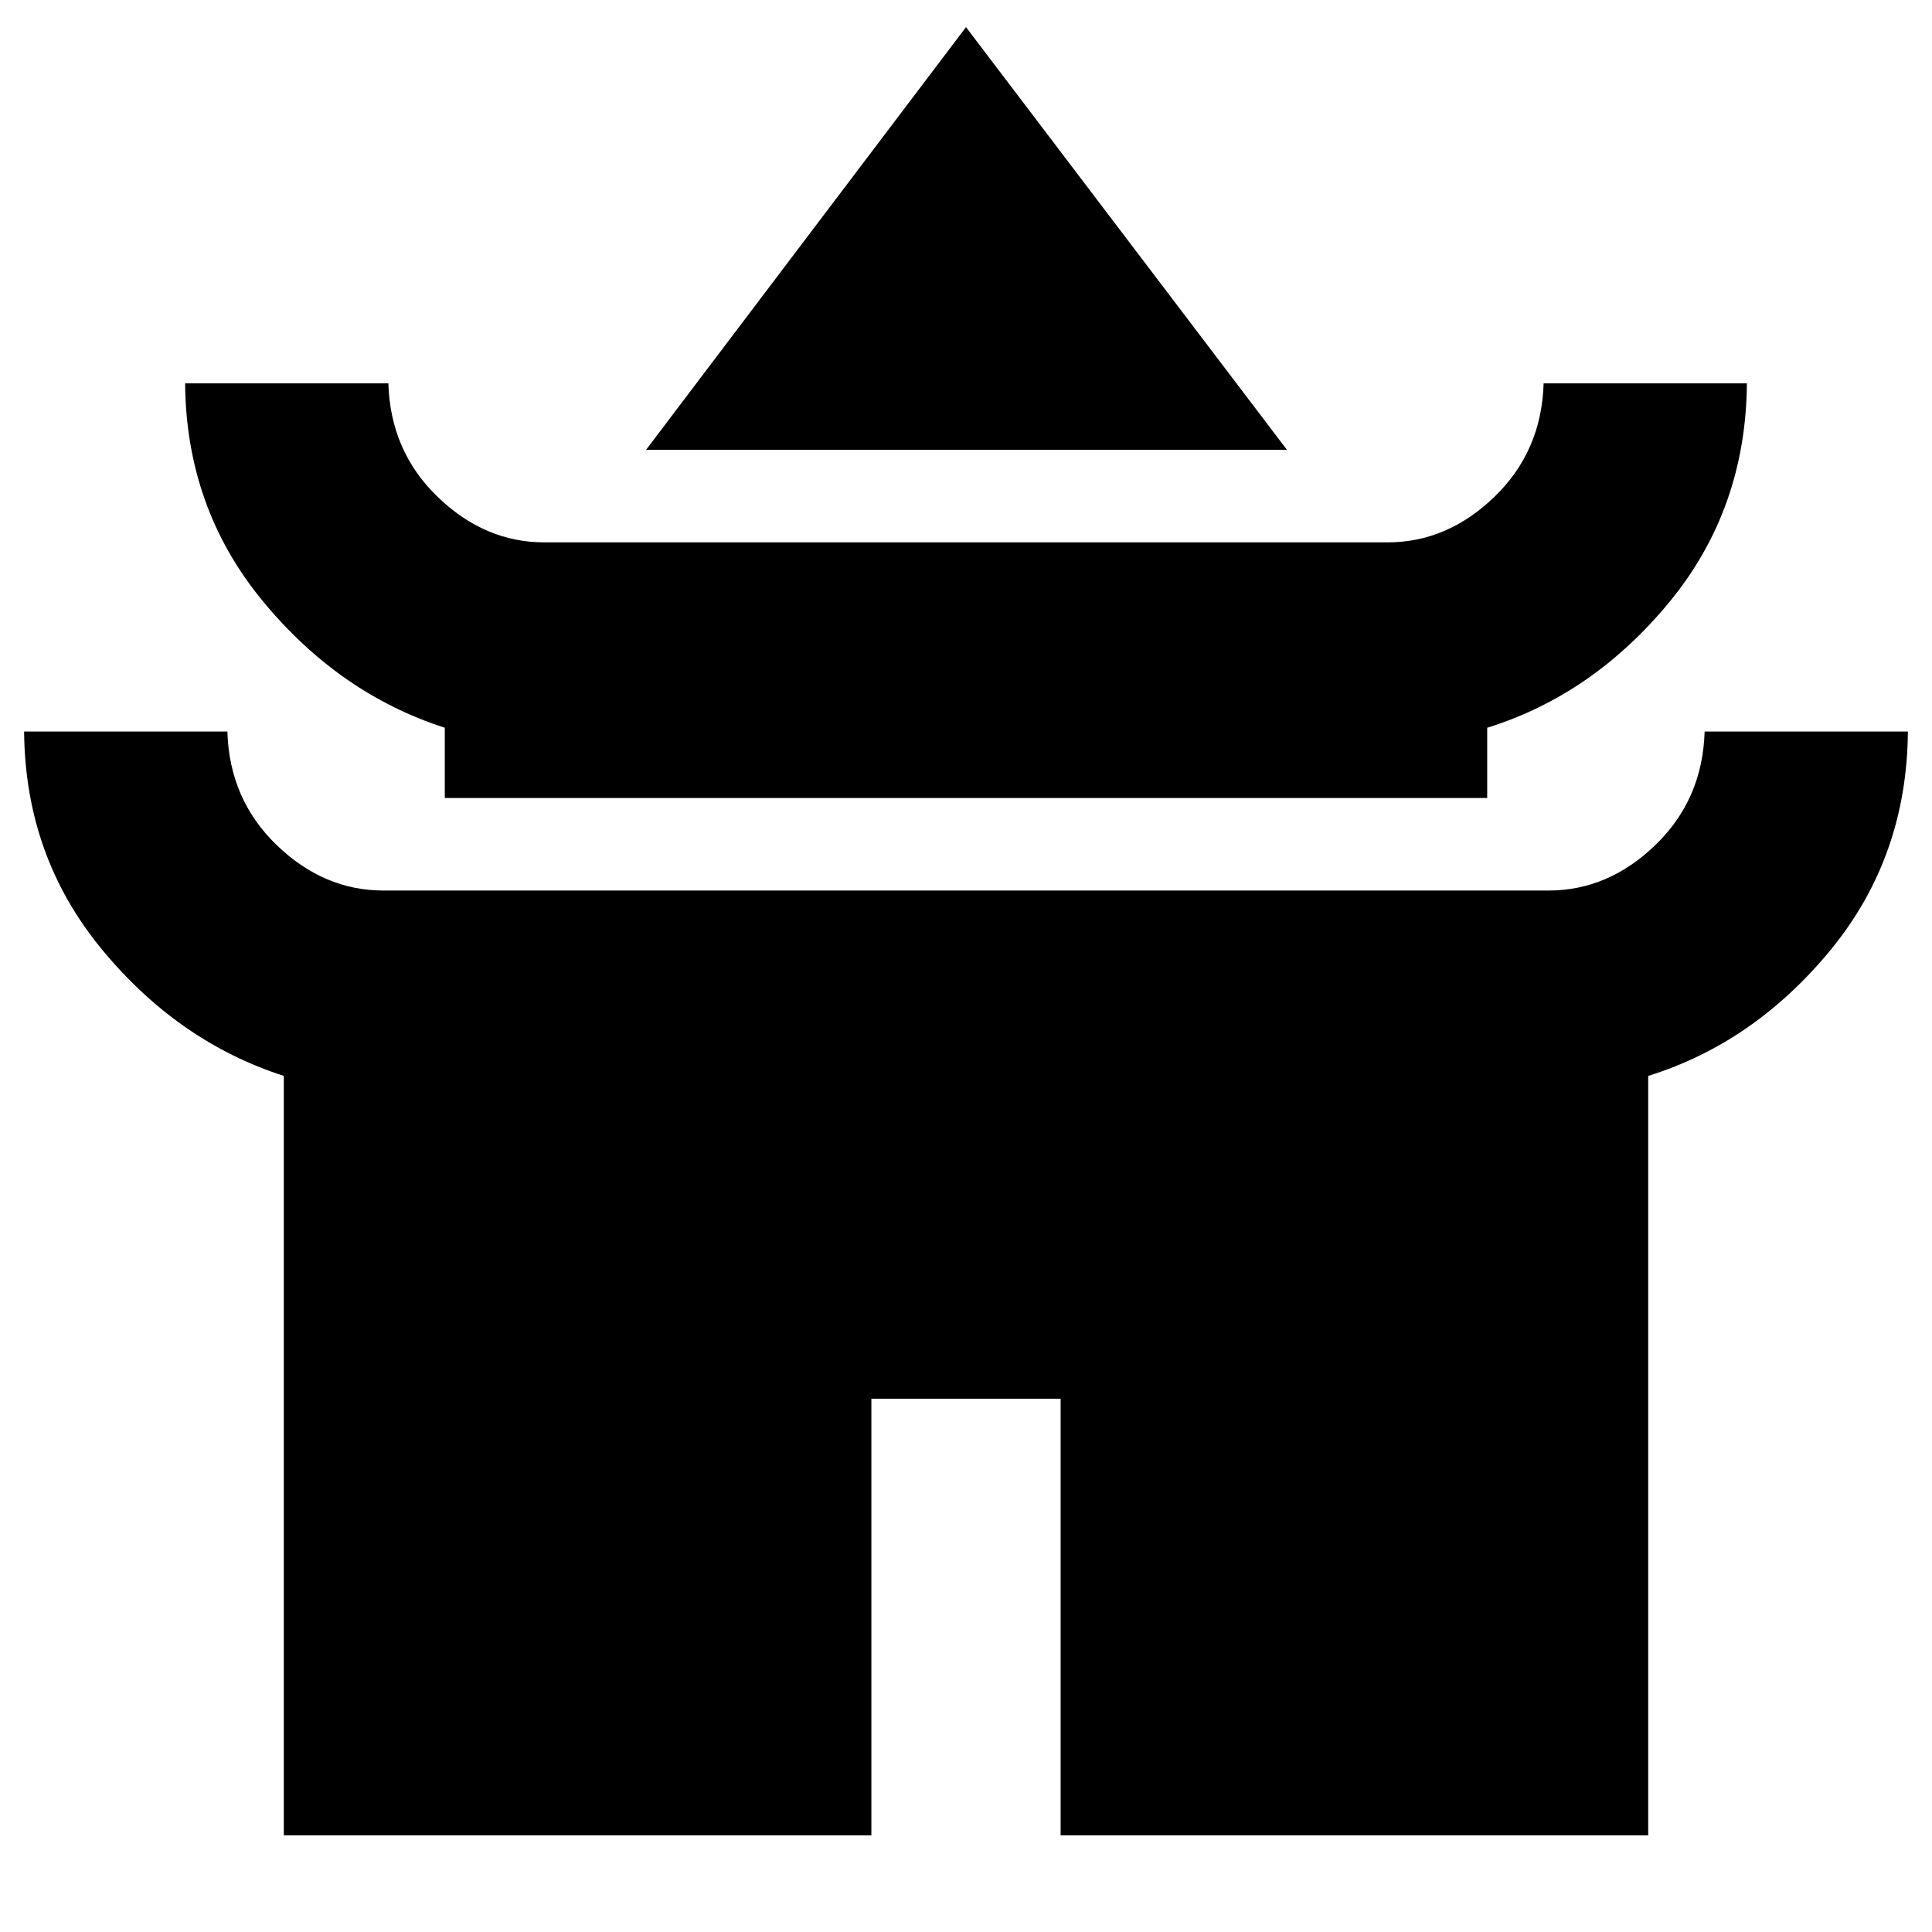 <svg xmlns="http://www.w3.org/2000/svg" height="24" viewBox="0 -960 960 960" width="24"><path d="M321.02-736.48 480-946.52l159.48 210.04H321.02Zm-100 173v-34.91q-52.63-16.96-90.59-63.11-37.95-46.15-38.45-108h101q1 33.7 24.43 56.35 23.44 22.65 53.11 22.65h418.96q29.67 0 53.11-22.65 23.43-22.65 24.43-56.35h101q-.5 62.41-38.45 108.57-37.96 46.15-90.59 62.54v34.91H221.02Zm-80 515.46v-377.37q-52.63-16.96-90.59-63.11-37.95-46.15-38.45-108h101q1 33.7 24.43 56.35 23.44 22.65 53.11 22.65h578.96q29.67 0 53.11-22.65 23.43-22.65 24.43-56.35h101q-.5 62.41-38.45 108.57-37.96 46.15-90.59 62.54v377.37H527.02v-216.96h-94.04v216.96H141.02Z"/></svg>